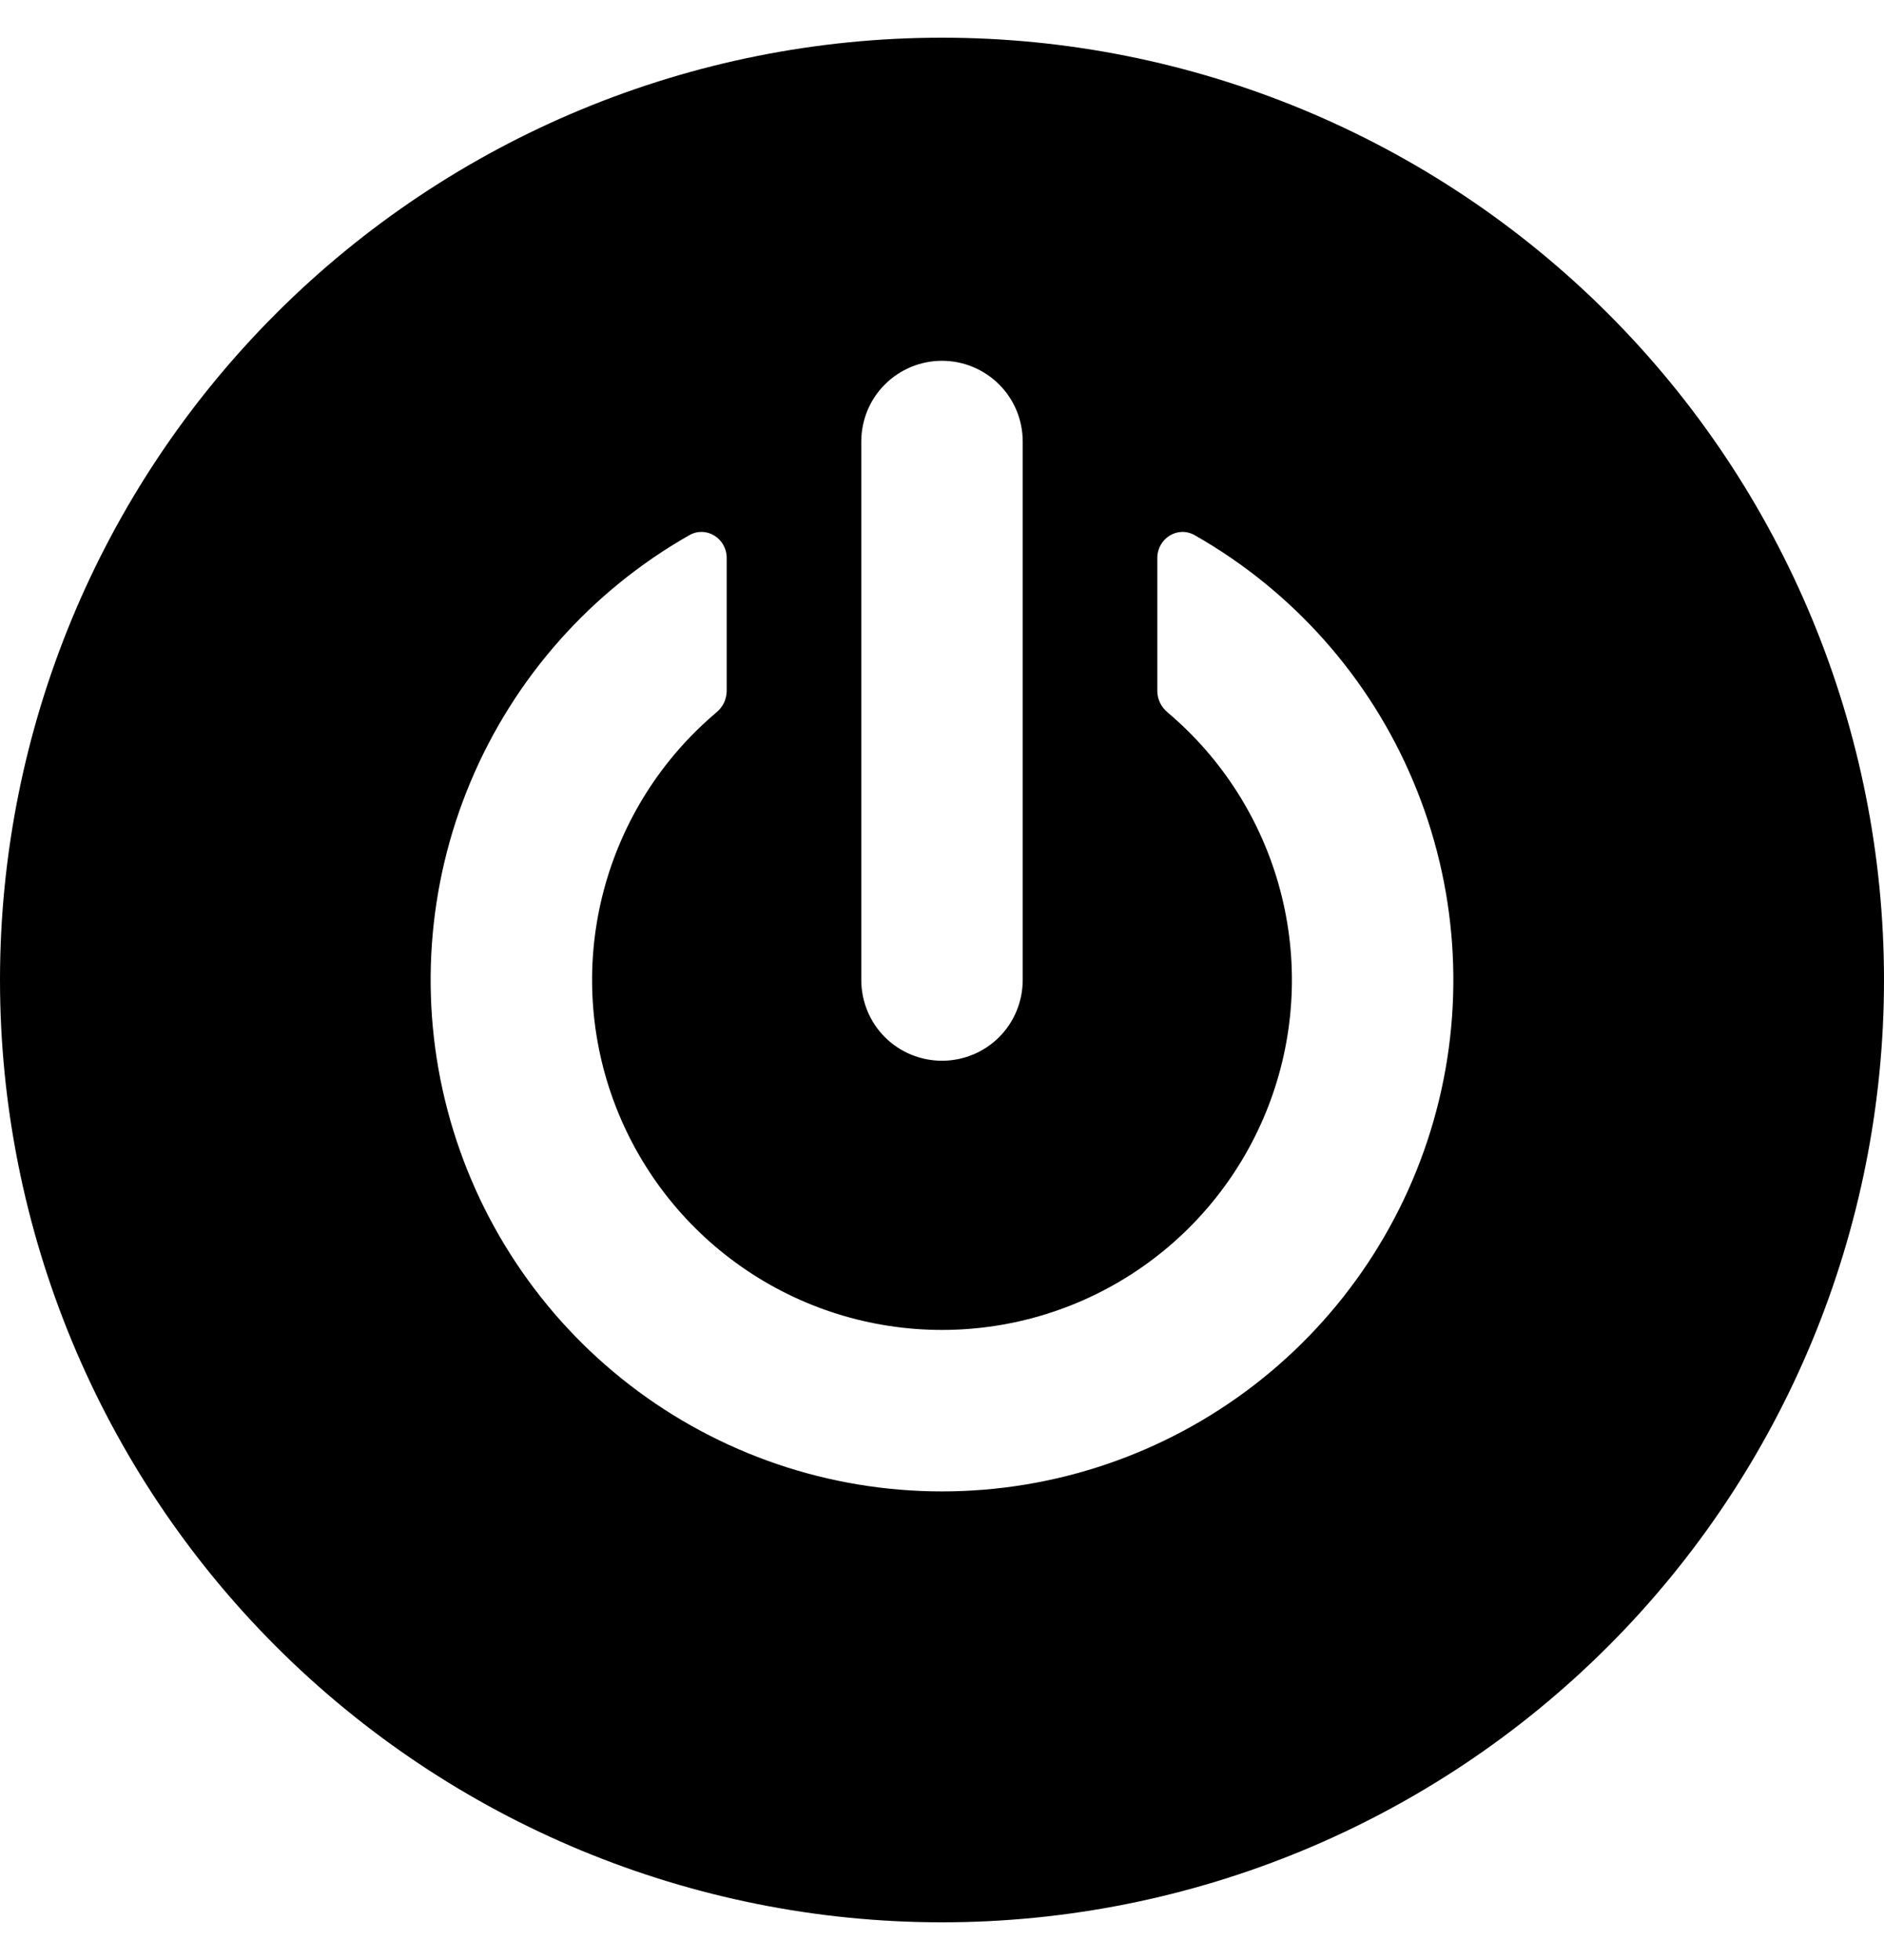 <svg width="25" height="26" viewBox="0 0 25 26" fill="none" xmlns="http://www.w3.org/2000/svg">
    <path fill-rule="evenodd" clip-rule="evenodd" d="M0 13C0 9.685 1.317 6.505 3.661 4.161C6.005 1.817 9.185 0.5 12.5 0.5C15.815 0.5 18.995 1.817 21.339 4.161C23.683 6.505 25 9.685 25 13C25 16.315 23.683 19.495 21.339 21.839C18.995 24.183 15.815 25.5 12.5 25.5C9.185 25.5 6.005 24.183 3.661 21.839C1.317 19.495 0 16.315 0 13ZM12.5 4.786C12.784 4.786 13.057 4.899 13.258 5.1C13.459 5.3 13.571 5.573 13.571 5.857V13C13.571 13.284 13.459 13.557 13.258 13.758C13.057 13.959 12.784 14.071 12.5 14.071C12.216 14.071 11.943 13.959 11.742 13.758C11.541 13.557 11.429 13.284 11.429 13V5.857C11.429 5.573 11.541 5.3 11.742 5.1C11.943 4.899 12.216 4.786 12.5 4.786ZM9.643 7.403C9.643 7.141 9.371 6.971 9.146 7.1C7.844 7.84 6.824 8.99 6.244 10.371C5.664 11.752 5.557 13.286 5.94 14.733C6.323 16.181 7.174 17.462 8.36 18.375C9.547 19.289 11.002 19.784 12.5 19.784C13.998 19.784 15.453 19.289 16.64 18.375C17.826 17.462 18.677 16.181 19.06 14.733C19.443 13.286 19.336 11.752 18.756 10.371C18.177 8.99 17.156 7.84 15.854 7.1C15.627 6.971 15.357 7.143 15.357 7.403V9.166C15.357 9.276 15.409 9.38 15.493 9.45C16.221 10.064 16.742 10.886 16.987 11.806C17.232 12.726 17.188 13.699 16.861 14.593C16.534 15.487 15.941 16.259 15.161 16.804C14.381 17.35 13.452 17.642 12.5 17.642C11.548 17.642 10.619 17.35 9.839 16.804C9.059 16.259 8.466 15.487 8.139 14.593C7.812 13.699 7.768 12.726 8.013 11.806C8.258 10.886 8.779 10.064 9.507 9.45C9.549 9.415 9.583 9.372 9.607 9.323C9.63 9.274 9.642 9.22 9.643 9.166V7.403Z" fill="black"/>
</svg>
